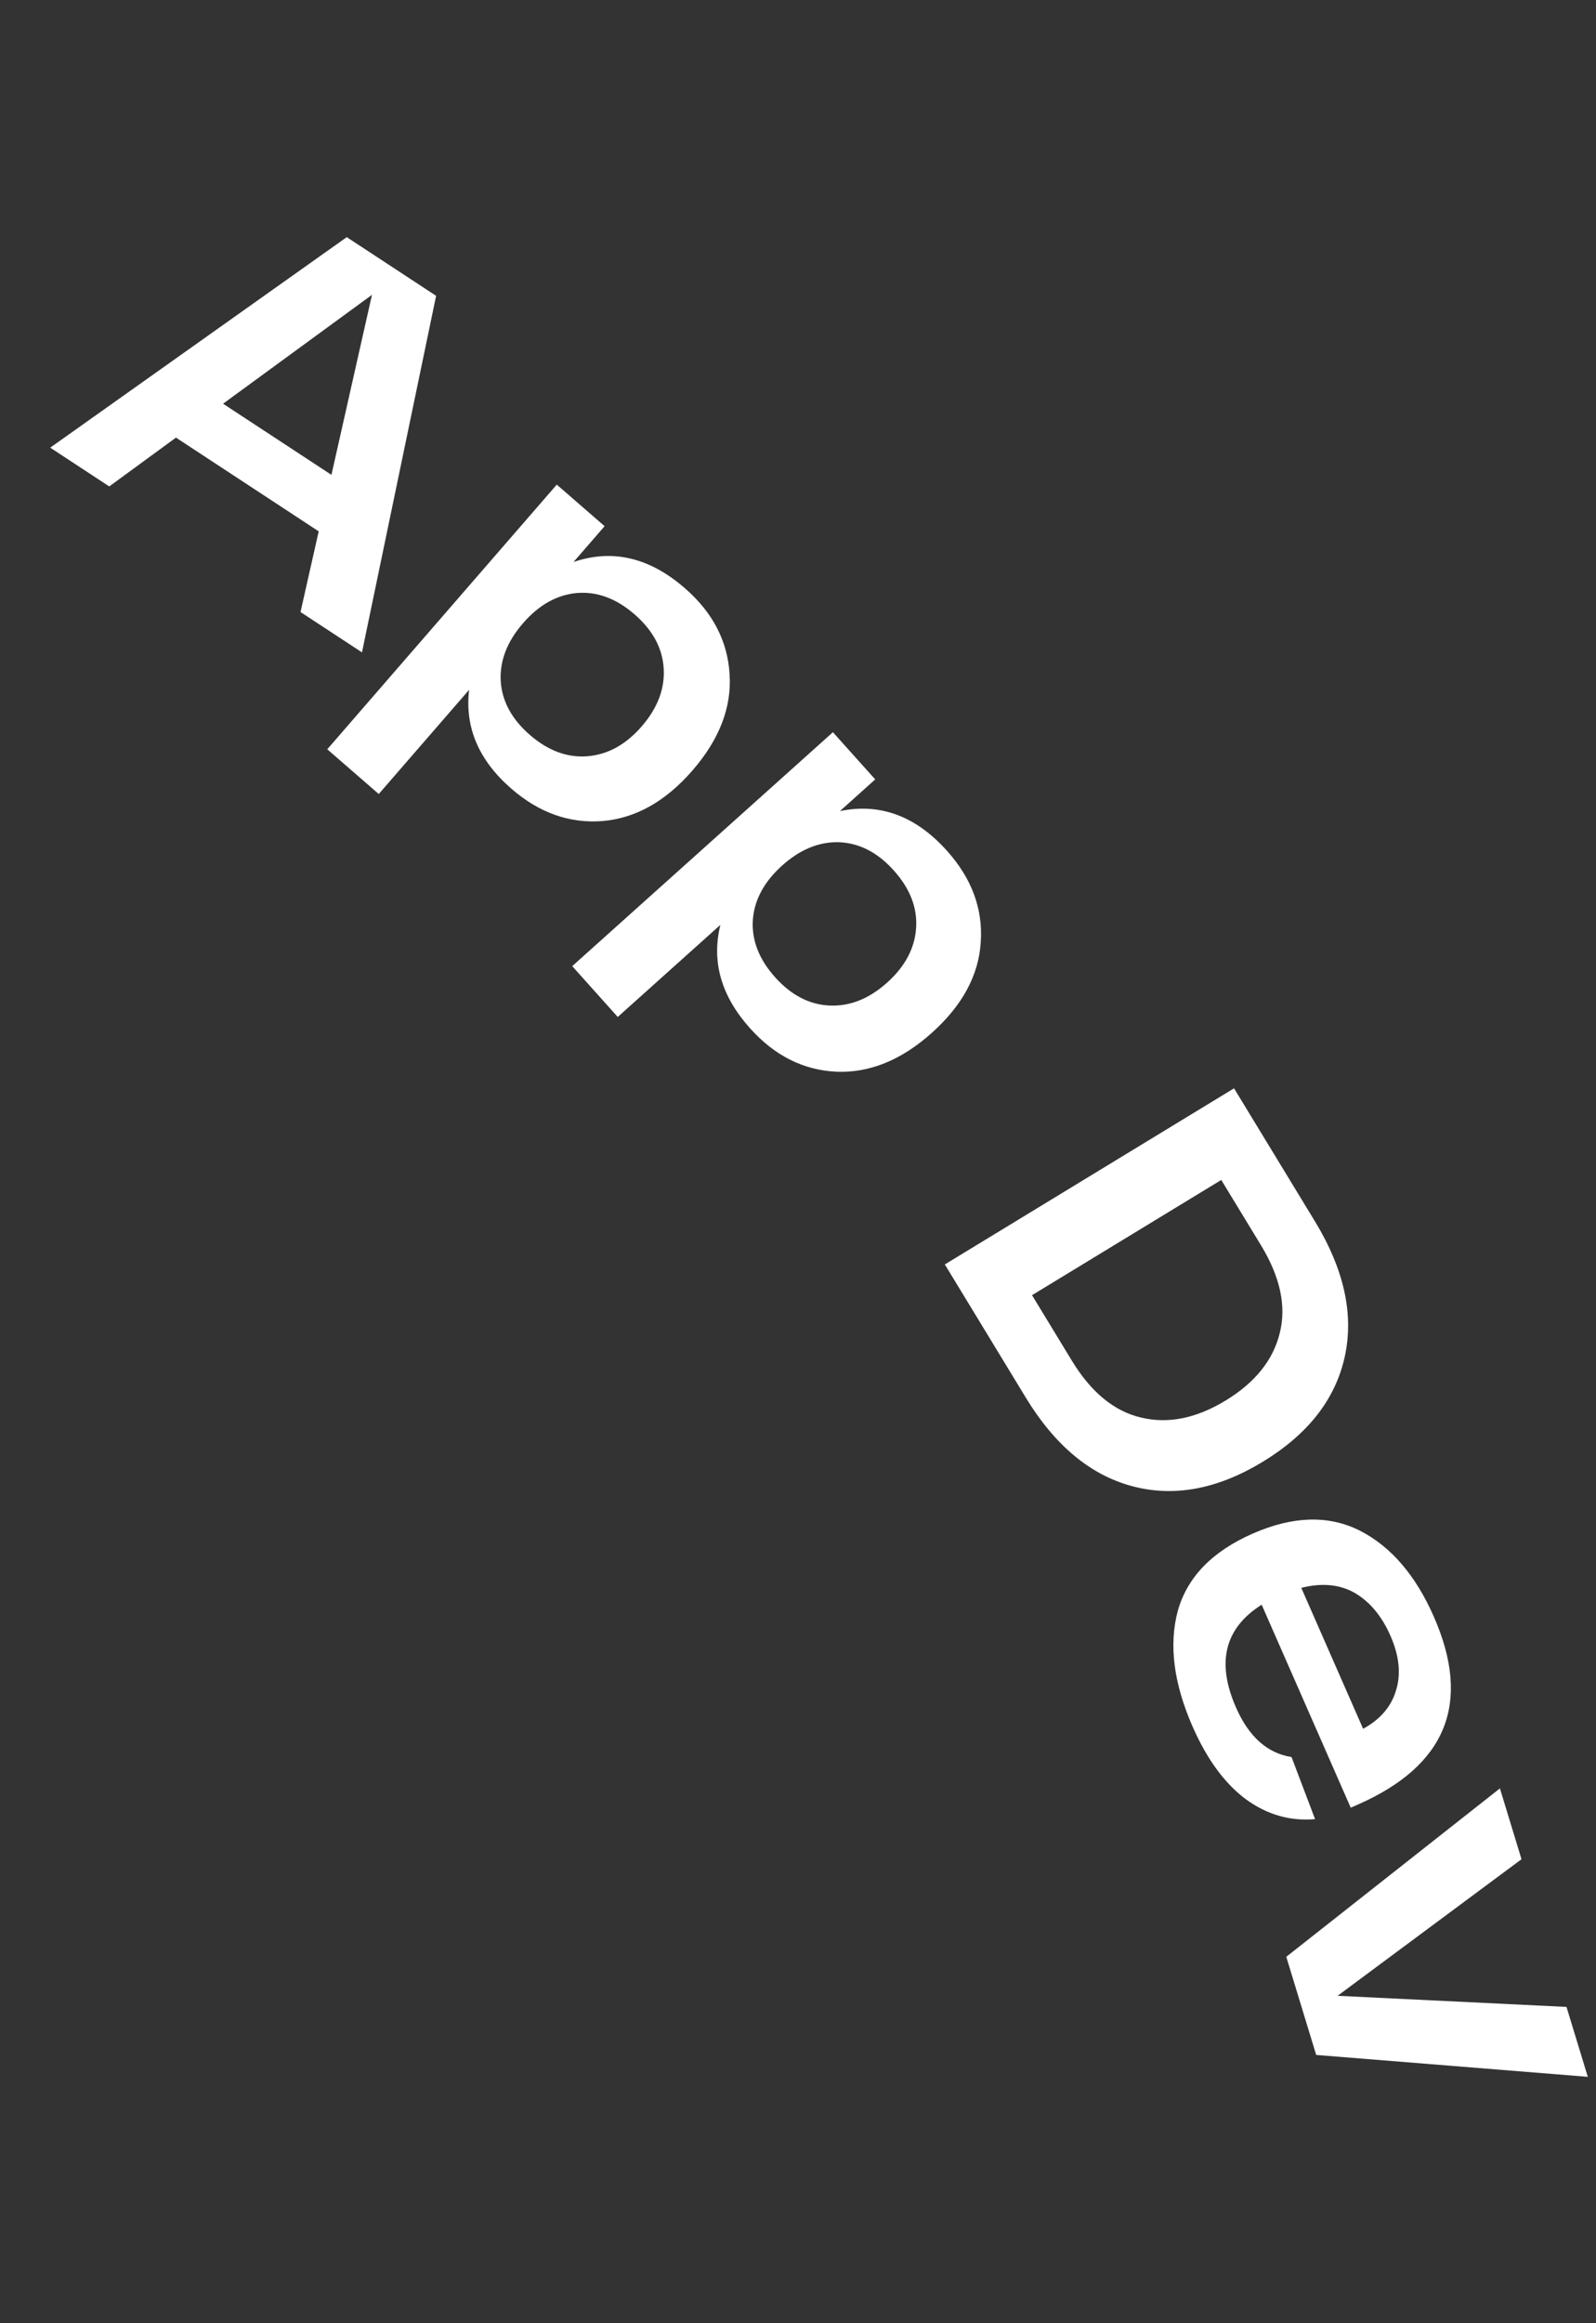<svg width="99" height="144" viewBox="0 0 99 144" fill="none" xmlns="http://www.w3.org/2000/svg">
<rect x="0" y="0" width="99" height="144" fill="#333333" stroke="none"/>
<path d="M18.641 37.935L19.769 32.934L10.915 27.124L6.777 30.15L3.115 27.747L21.509 14.699L27.052 18.336L22.453 40.436L18.641 37.935ZM13.837 25.023L20.559 29.433L23.074 18.274L13.837 25.023ZM42.475 36.452C44.212 37.959 45.14 39.744 45.257 41.806C45.388 43.852 44.621 45.834 42.956 47.753C41.291 49.671 39.43 50.717 37.372 50.891C35.328 51.05 33.445 50.382 31.723 48.888C29.699 47.131 28.824 45.088 29.099 42.757L23.494 49.215L20.3 46.442L34.536 30.038L37.504 32.614L35.577 34.834C37.986 34.012 40.285 34.551 42.475 36.452ZM31.058 42.193C31.132 43.45 31.736 44.57 32.869 45.553C34.002 46.536 35.196 46.976 36.45 46.873C37.705 46.77 38.824 46.152 39.807 45.02C40.79 43.887 41.244 42.692 41.169 41.435C41.095 40.179 40.491 39.059 39.358 38.076C38.225 37.093 37.031 36.653 35.777 36.756C34.537 36.872 33.426 37.496 32.443 38.629C31.46 39.762 30.998 40.95 31.058 42.193ZM58.743 52.737C60.279 54.45 60.977 56.336 60.836 58.396C60.71 60.443 59.702 62.314 57.811 64.01C55.92 65.706 53.943 66.512 51.88 66.428C49.831 66.33 48.046 65.433 46.524 63.735C44.735 61.74 44.122 59.603 44.685 57.326L38.319 63.034L35.495 59.884L51.666 45.384L54.29 48.31L52.101 50.273C54.593 49.757 56.807 50.578 58.743 52.737ZM46.699 57.01C46.616 58.266 47.076 59.453 48.077 60.57C49.078 61.686 50.208 62.272 51.466 62.326C52.723 62.38 53.91 61.907 55.027 60.906C56.144 59.904 56.743 58.775 56.826 57.519C56.909 56.263 56.449 55.077 55.448 53.96C54.446 52.843 53.317 52.258 52.059 52.204C50.815 52.164 49.635 52.645 48.518 53.647C47.401 54.648 46.795 55.769 46.699 57.01ZM81.57 75.71C83.378 78.683 83.993 81.481 83.412 84.105C82.831 86.729 81.14 88.894 78.338 90.599C75.536 92.304 72.836 92.811 70.239 92.12C67.641 91.43 65.438 89.598 63.629 86.625L58.608 78.373L76.548 67.457L81.57 75.71ZM66.481 84.328C67.676 86.293 69.107 87.471 70.773 87.862C72.45 88.27 74.202 87.918 76.03 86.806C77.858 85.693 78.976 84.299 79.384 82.623C79.803 80.963 79.414 79.151 78.219 77.186L75.755 73.137L64.017 80.279L66.481 84.328ZM84.225 111.853L83.786 112.046L78.262 99.465C75.969 100.909 75.437 103.031 76.668 105.833C77.463 107.646 78.612 108.671 80.114 108.907L81.574 112.755C80.018 112.892 78.579 112.475 77.257 111.505C75.954 110.526 74.86 109.03 73.975 107.015C72.802 104.342 72.496 101.953 73.057 99.85C73.645 97.757 75.194 96.159 77.703 95.058C80.193 93.964 82.404 93.9 84.335 94.865C86.274 95.849 87.81 97.632 88.944 100.214C91.292 105.561 89.719 109.441 84.225 111.853ZM86.252 101.396C85.713 100.169 84.974 99.281 84.034 98.733C83.103 98.202 81.997 98.098 80.719 98.419L84.554 107.154C85.612 106.58 86.292 105.79 86.593 104.784C86.912 103.77 86.799 102.641 86.252 101.396ZM97.17 124.394L98.491 128.727L81.643 127.371L79.788 121.288L93.04 110.849L94.379 115.24L82.972 123.705L97.17 124.394Z" fill="white"/>
</svg>
